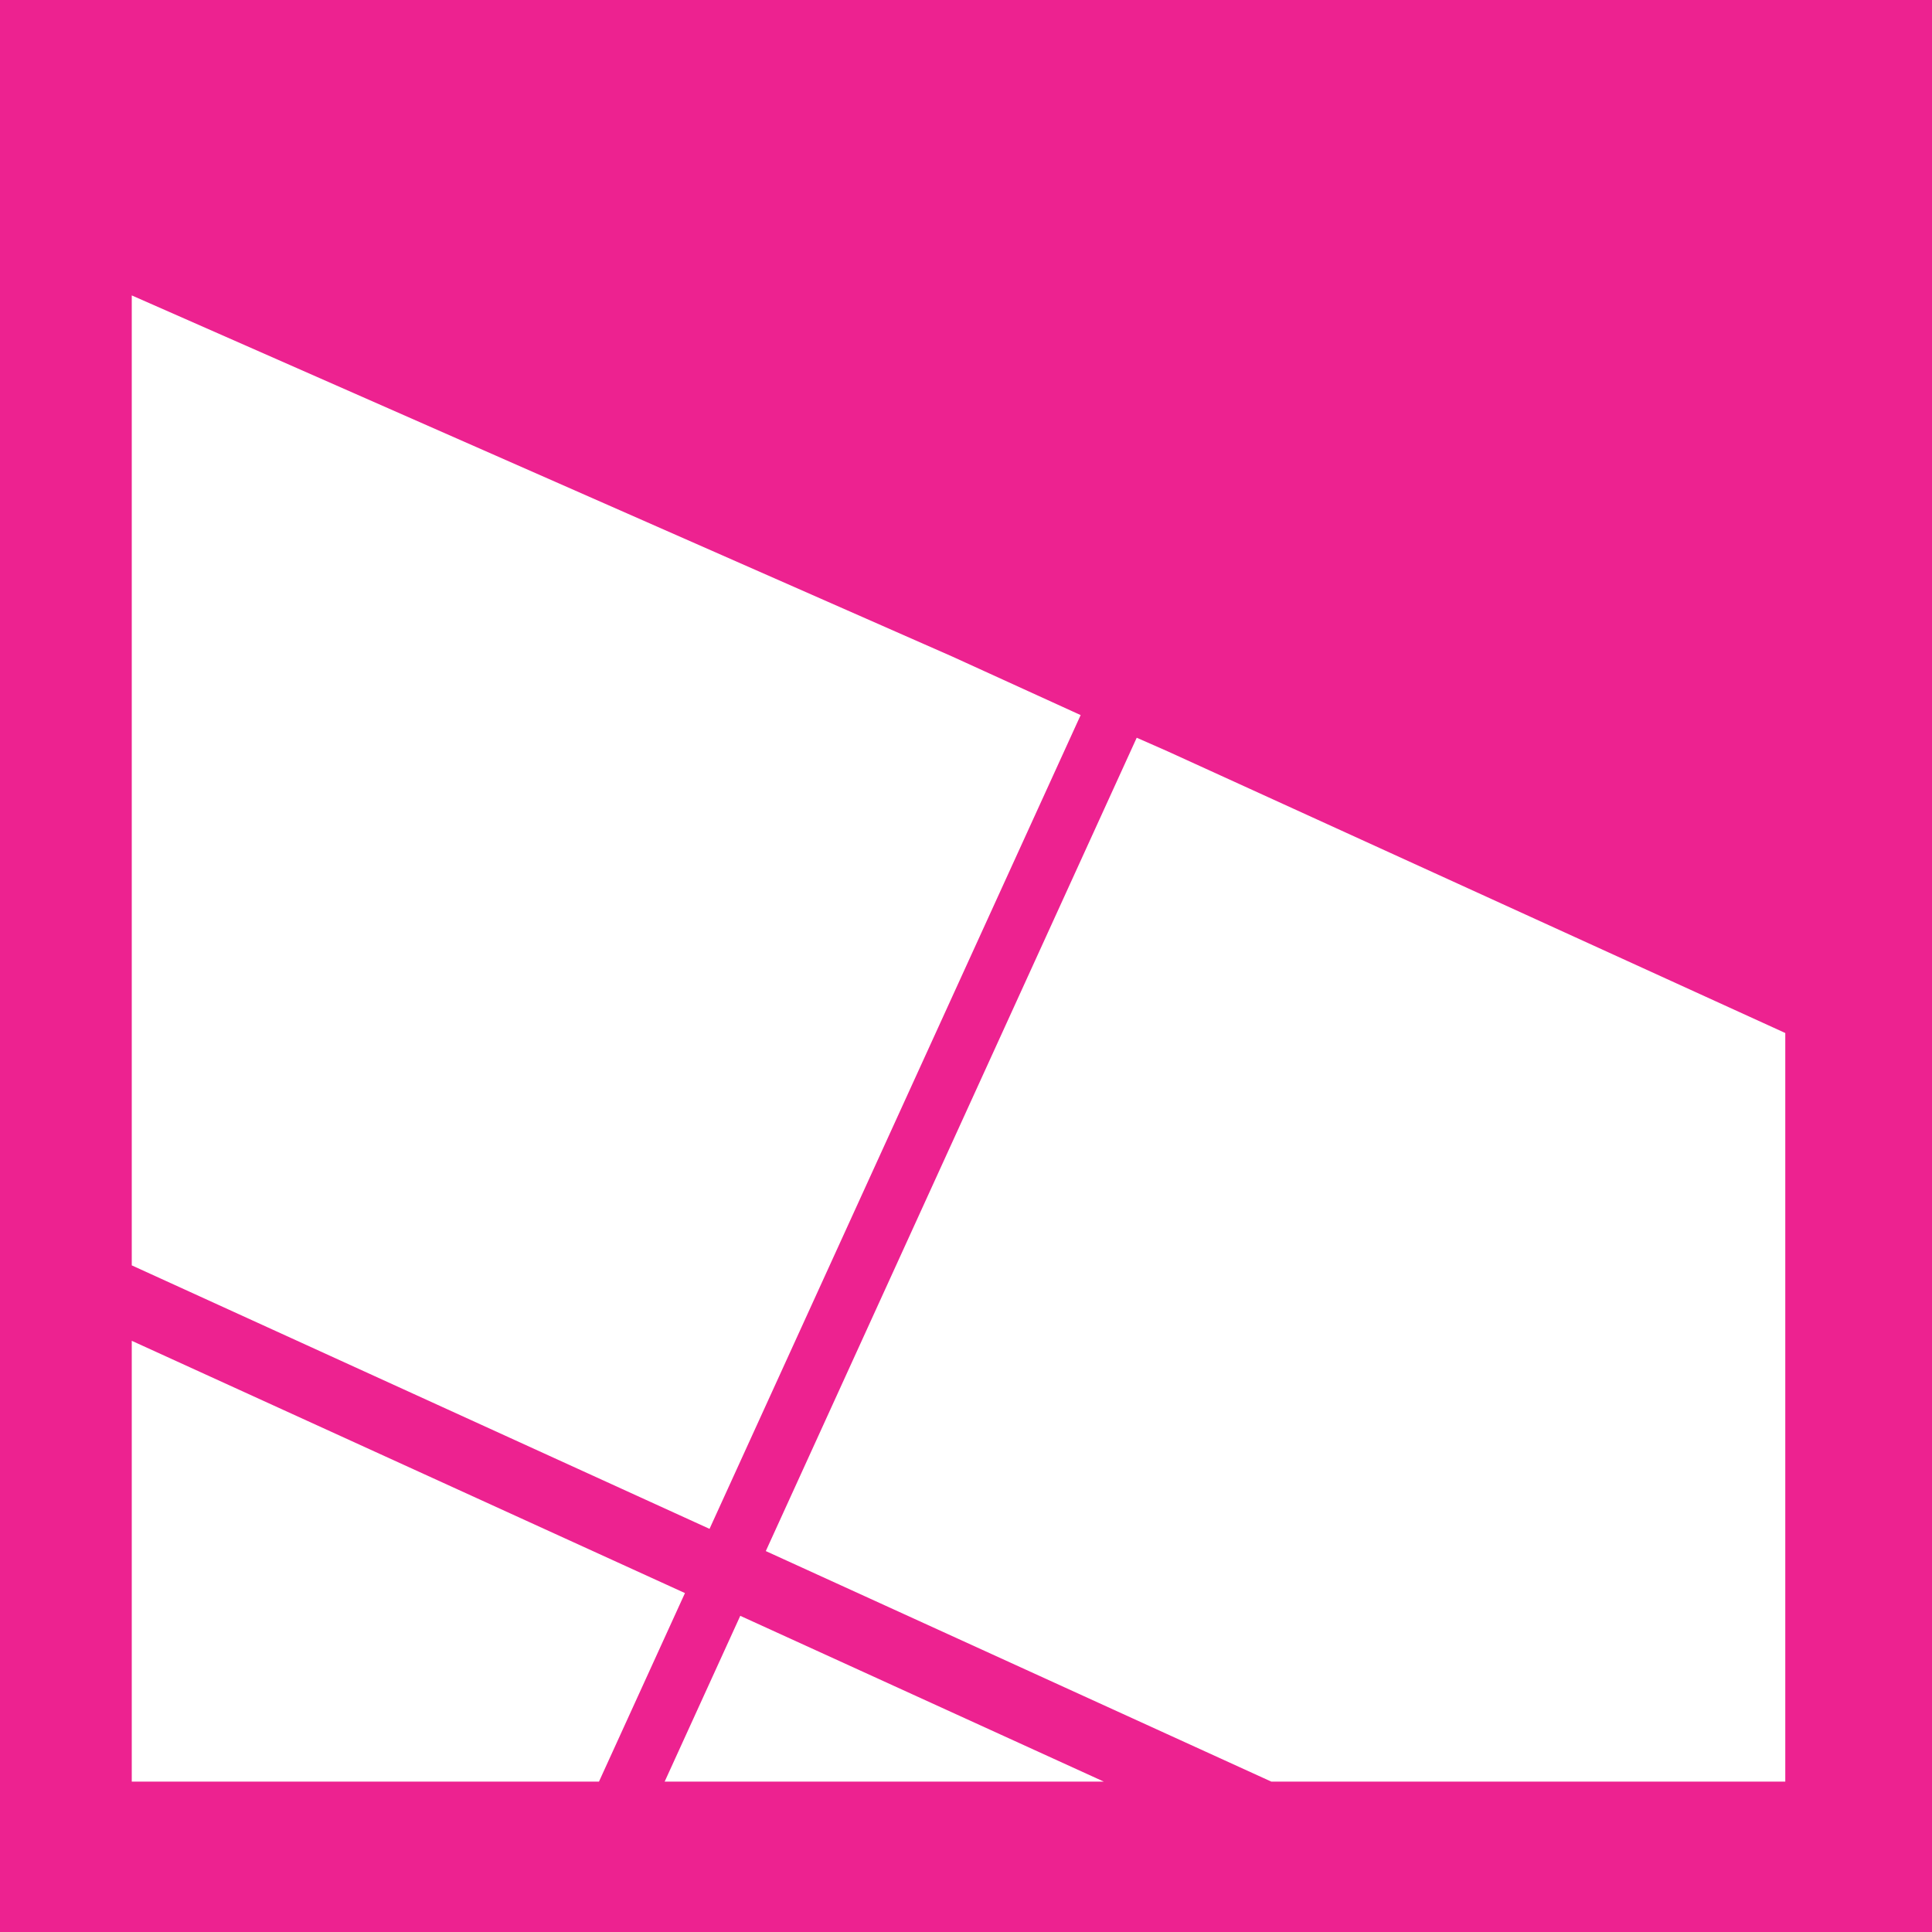 <?xml version="1.0" encoding="utf-8"?>
<!-- Generator: Adobe Illustrator 17.0.2, SVG Export Plug-In . SVG Version: 6.00 Build 0)  -->
<!DOCTYPE svg PUBLIC "-//W3C//DTD SVG 1.1//EN" "http://www.w3.org/Graphics/SVG/1.1/DTD/svg11.dtd">
<svg version="1.1" id="Layer_1" xmlns="http://www.w3.org/2000/svg" xmlns:xlink="http://www.w3.org/1999/xlink" x="0px" y="0px"
	 width="155.28px" height="155.28px" viewBox="0 0 155.28 155.28" enable-background="new 0 0 155.28 155.28" xml:space="preserve">
<g id="Zomr03_1_" display="none">
</g>
<rect x="0" fill="#ED2290" width="155.39" height="155.296"/>
<path fill="#3E093A" d="M58.709,44.695"/>
<g>
	<defs>
		<polygon id="SVGID_1_" points="143.488,82.236 143.488,143.193 10.59,143.193 10.59,23.743 		"/>
	</defs>
	<clipPath id="SVGID_2_">
		<use xlink:href="#SVGID_1_"  overflow="visible"/>
	</clipPath>
	<g clip-path="url(#SVGID_2_)">
		
			<rect x="-33.158" y="31.393" transform="matrix(0.91 0.415 -0.415 0.91 29.922 -2.999)" fill="#FFFFFF" width="110.038" height="71.873"/>
		
			<rect x="90.583" y="59.821" transform="matrix(0.415 -0.91 0.91 0.415 -30.48 182.269)" fill="#FFFFFF" width="71.872" height="110.037"/>
		
			<rect x="-45.899" y="82.906" transform="matrix(0.415 -0.91 0.91 0.415 -131.306 71.604)" fill="#FFFFFF" width="71.872" height="110.038"/>
		
			<rect x="39.676" y="149.499" transform="matrix(-0.91 -0.415 0.415 -0.91 103.868 393.447)" fill="#FFFFFF" width="110.038" height="71.872"/>
	</g>
</g>
</svg>
